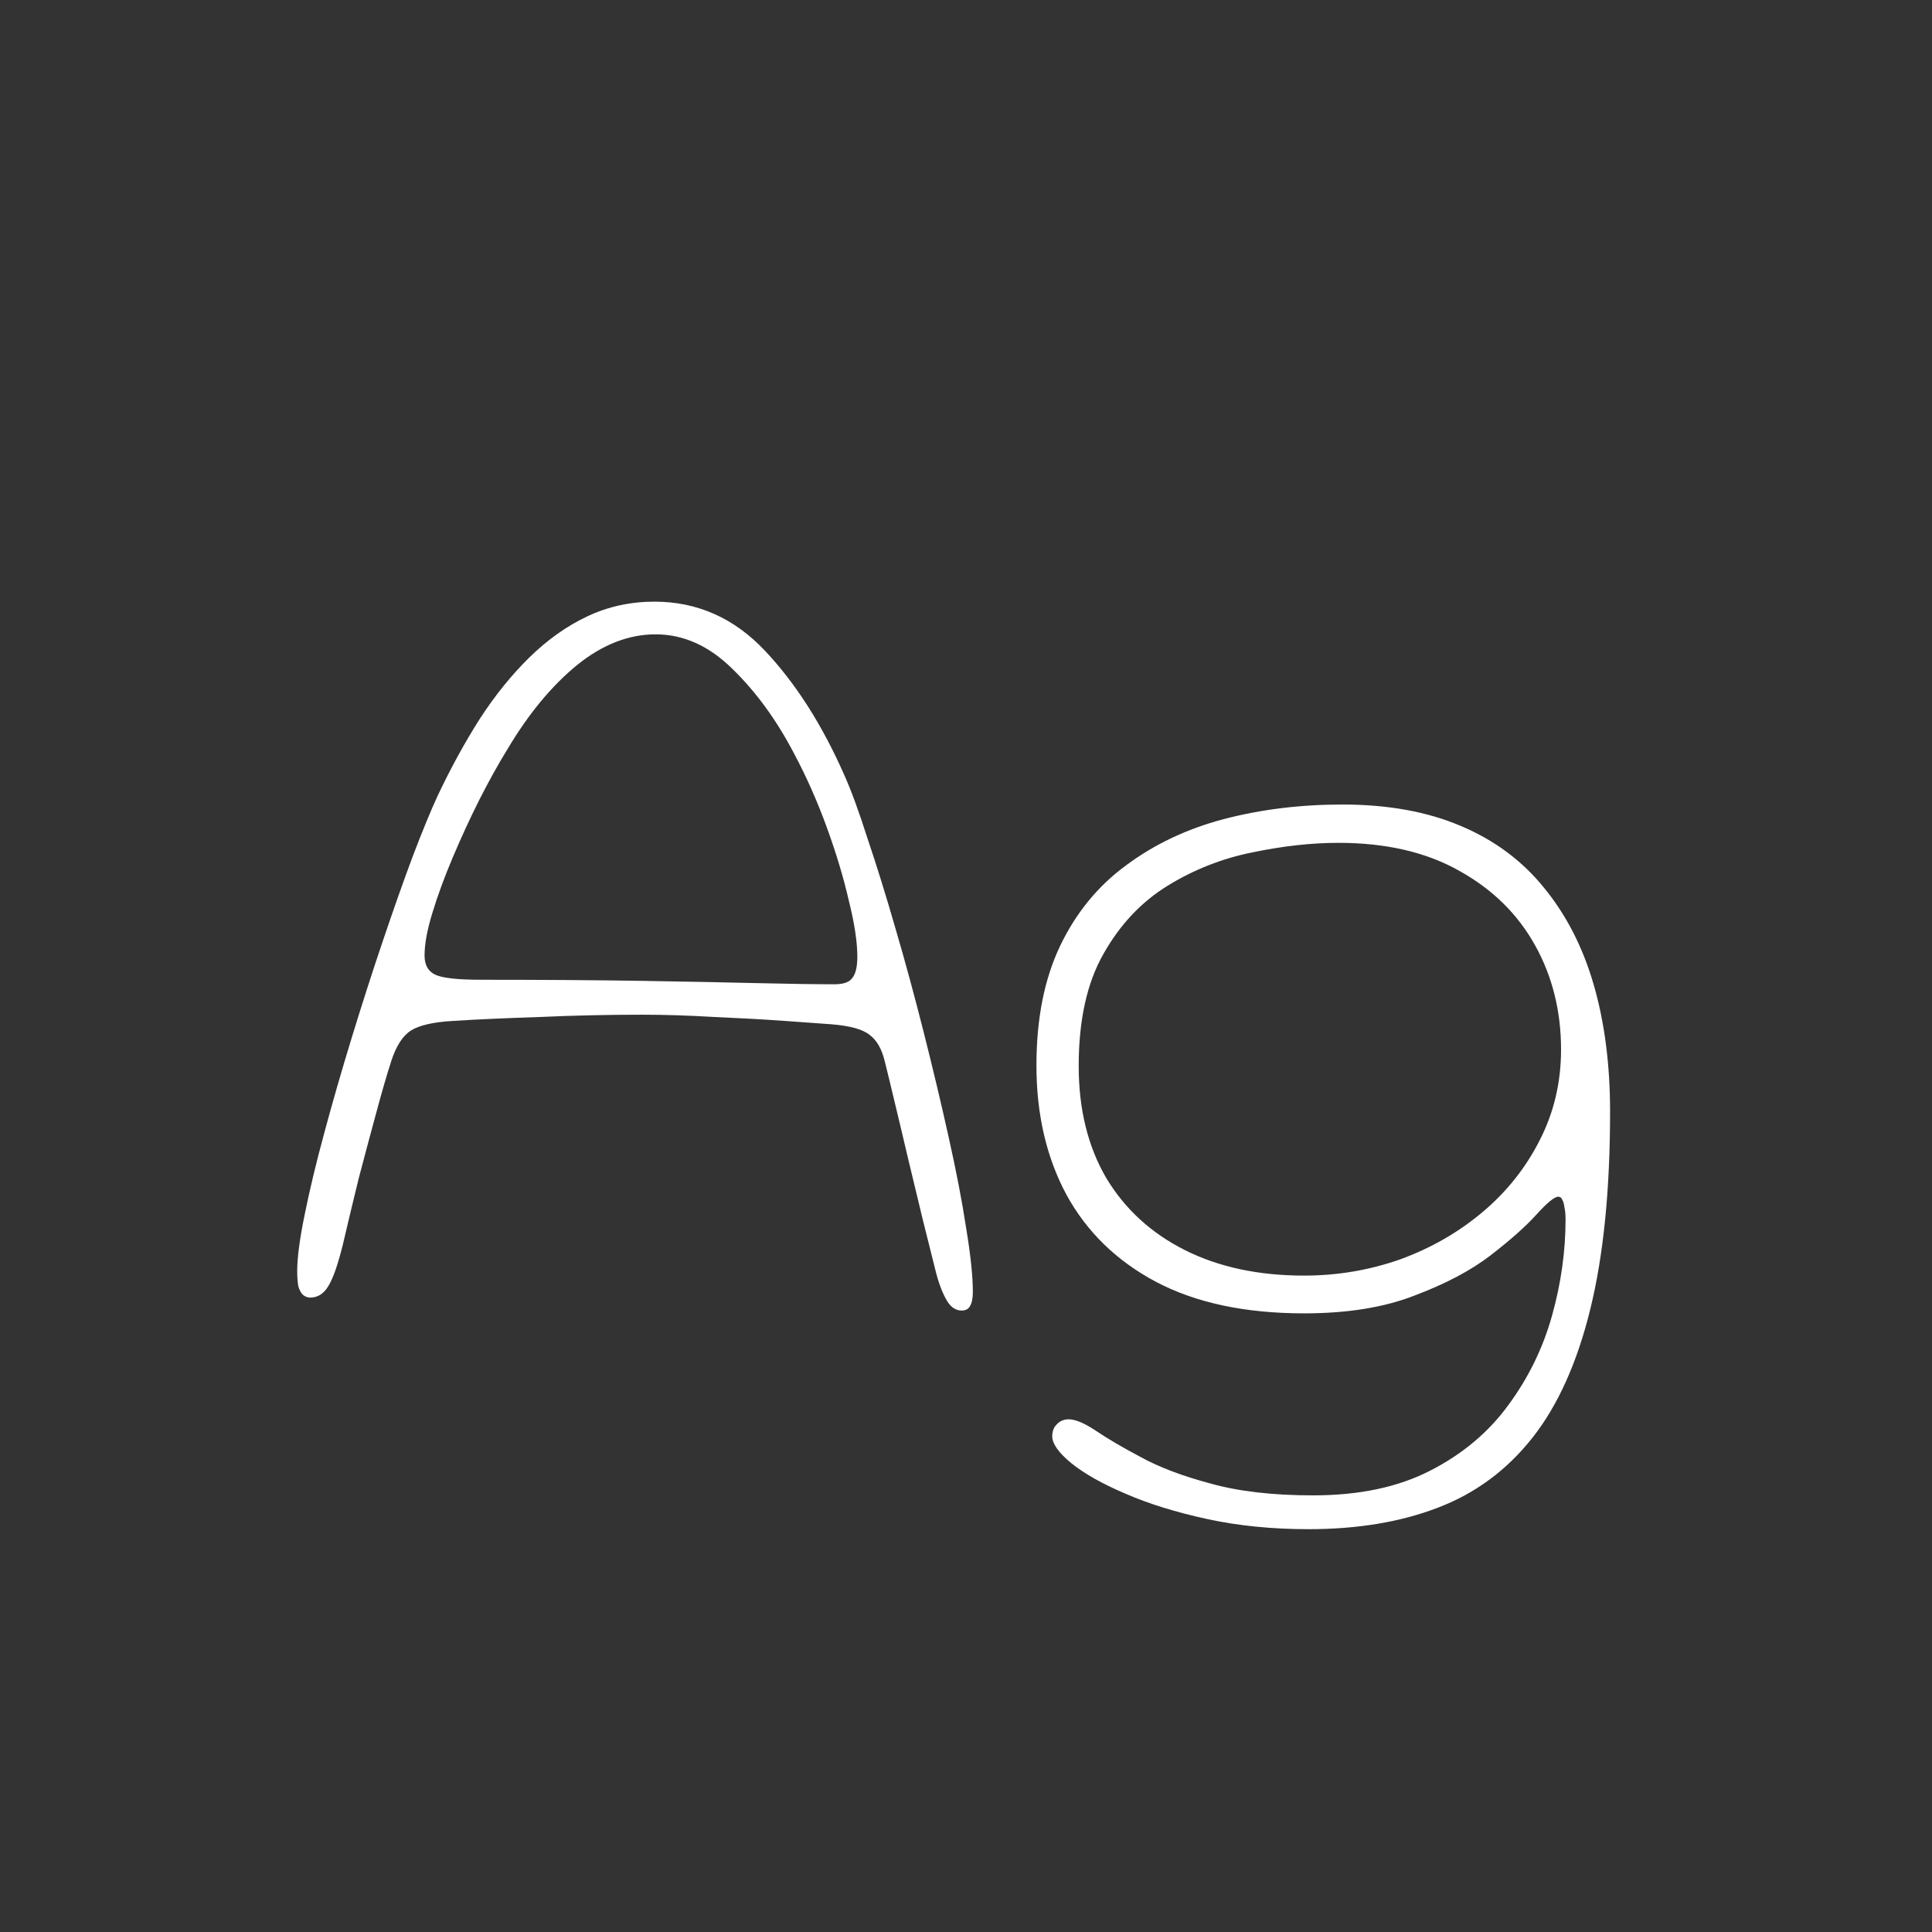 <svg width="24" height="24" viewBox="0 0 24 24" fill="none" xmlns="http://www.w3.org/2000/svg">
<rect x="0" y="0" width="24" height="24" fill="#333333" stroke="none"/>
<path d="M11.945 16.28C11.866 16.28 11.8 16.231 11.749 16.133C11.698 16.04 11.653 15.916 11.616 15.762C11.574 15.594 11.523 15.389 11.462 15.146C11.402 14.899 11.341 14.647 11.28 14.39C11.22 14.133 11.164 13.898 11.112 13.683C11.061 13.468 11.021 13.305 10.993 13.193C10.956 13.034 10.893 12.922 10.804 12.857C10.72 12.787 10.562 12.743 10.328 12.724C10.211 12.715 10.018 12.701 9.747 12.682C9.481 12.663 9.187 12.647 8.865 12.633C8.548 12.614 8.251 12.605 7.976 12.605C7.561 12.605 7.141 12.614 6.716 12.633C6.291 12.647 5.93 12.663 5.631 12.682C5.384 12.696 5.209 12.736 5.106 12.801C5.003 12.866 4.922 12.992 4.861 13.179C4.805 13.352 4.742 13.569 4.672 13.83C4.602 14.087 4.53 14.357 4.455 14.642C4.385 14.927 4.32 15.2 4.259 15.461C4.198 15.708 4.138 15.881 4.077 15.979C4.021 16.072 3.946 16.119 3.853 16.119C3.82 16.119 3.79 16.107 3.762 16.084C3.739 16.061 3.72 16.026 3.706 15.979C3.697 15.928 3.692 15.865 3.692 15.79C3.692 15.627 3.722 15.396 3.783 15.097C3.844 14.794 3.925 14.453 4.028 14.075C4.131 13.692 4.245 13.296 4.371 12.885C4.497 12.474 4.625 12.075 4.756 11.688C4.887 11.301 5.01 10.951 5.127 10.638C5.248 10.321 5.351 10.071 5.435 9.889C5.598 9.544 5.773 9.224 5.96 8.93C6.151 8.636 6.357 8.382 6.576 8.167C6.8 7.948 7.04 7.777 7.297 7.656C7.554 7.535 7.831 7.474 8.13 7.474C8.662 7.474 9.119 7.677 9.502 8.083C9.885 8.489 10.214 9.005 10.489 9.63C10.573 9.817 10.669 10.078 10.776 10.414C10.888 10.745 11.005 11.121 11.126 11.541C11.248 11.956 11.364 12.386 11.476 12.829C11.588 13.272 11.691 13.704 11.784 14.124C11.877 14.539 11.95 14.915 12.001 15.251C12.057 15.587 12.085 15.853 12.085 16.049C12.085 16.128 12.073 16.187 12.05 16.224C12.031 16.261 11.996 16.28 11.945 16.28ZM10.37 12.227C10.477 12.227 10.55 12.201 10.587 12.15C10.629 12.099 10.65 12.01 10.65 11.884C10.65 11.702 10.615 11.471 10.545 11.191C10.48 10.906 10.389 10.603 10.272 10.281C10.155 9.959 10.02 9.653 9.866 9.364C9.647 8.944 9.39 8.592 9.096 8.307C8.807 8.022 8.489 7.88 8.144 7.88C7.808 7.88 7.481 8.008 7.164 8.265C6.851 8.522 6.564 8.869 6.303 9.308C6.191 9.49 6.074 9.7 5.953 9.938C5.836 10.171 5.727 10.409 5.624 10.652C5.521 10.895 5.437 11.123 5.372 11.338C5.307 11.548 5.274 11.725 5.274 11.87C5.274 11.987 5.318 12.066 5.407 12.108C5.496 12.15 5.687 12.171 5.981 12.171C6.765 12.171 7.437 12.176 7.997 12.185C8.562 12.194 9.035 12.204 9.418 12.213C9.805 12.222 10.123 12.227 10.37 12.227ZM16.256 18.996C15.803 18.996 15.383 18.954 14.996 18.87C14.609 18.786 14.27 18.681 13.981 18.555C13.696 18.434 13.472 18.308 13.309 18.177C13.15 18.046 13.071 17.934 13.071 17.841C13.071 17.799 13.08 17.762 13.099 17.729C13.118 17.701 13.141 17.678 13.169 17.659C13.202 17.64 13.237 17.631 13.274 17.631C13.358 17.631 13.47 17.678 13.61 17.771C13.755 17.869 13.941 17.979 14.17 18.1C14.399 18.226 14.688 18.336 15.038 18.429C15.388 18.527 15.813 18.576 16.312 18.576C16.886 18.576 17.371 18.473 17.768 18.268C18.169 18.063 18.494 17.79 18.741 17.449C18.988 17.113 19.168 16.744 19.28 16.343C19.392 15.942 19.448 15.543 19.448 15.146C19.448 15.085 19.443 15.036 19.434 14.999C19.429 14.957 19.42 14.924 19.406 14.901C19.397 14.878 19.38 14.866 19.357 14.866C19.31 14.866 19.219 14.941 19.084 15.09C18.953 15.235 18.764 15.403 18.517 15.594C18.274 15.781 17.962 15.946 17.579 16.091C17.201 16.24 16.741 16.315 16.2 16.315C15.467 16.315 14.854 16.184 14.359 15.923C13.869 15.662 13.498 15.3 13.246 14.838C12.999 14.376 12.875 13.842 12.875 13.235C12.875 12.656 12.973 12.162 13.169 11.751C13.365 11.34 13.638 11.007 13.988 10.75C14.338 10.489 14.742 10.297 15.199 10.176C15.661 10.055 16.153 9.994 16.676 9.994C17.241 9.994 17.731 10.083 18.146 10.26C18.566 10.437 18.911 10.694 19.182 11.03C19.457 11.366 19.663 11.767 19.798 12.234C19.933 12.701 20.001 13.226 20.001 13.809C20.001 14.78 19.919 15.596 19.756 16.259C19.593 16.926 19.352 17.461 19.035 17.862C18.718 18.263 18.326 18.553 17.859 18.73C17.397 18.907 16.863 18.996 16.256 18.996ZM16.2 15.846C16.615 15.846 17.014 15.778 17.397 15.643C17.78 15.503 18.12 15.307 18.419 15.055C18.718 14.803 18.953 14.507 19.126 14.166C19.303 13.821 19.392 13.445 19.392 13.039C19.392 12.563 19.285 12.131 19.07 11.744C18.855 11.357 18.543 11.049 18.132 10.82C17.721 10.587 17.22 10.47 16.627 10.47C16.291 10.47 15.934 10.51 15.556 10.589C15.183 10.664 14.833 10.801 14.506 11.002C14.179 11.203 13.913 11.485 13.708 11.849C13.503 12.208 13.4 12.673 13.4 13.242C13.4 13.779 13.514 14.243 13.743 14.635C13.976 15.022 14.303 15.321 14.723 15.531C15.143 15.741 15.635 15.846 16.2 15.846Z" fill="white"/>
</svg>

